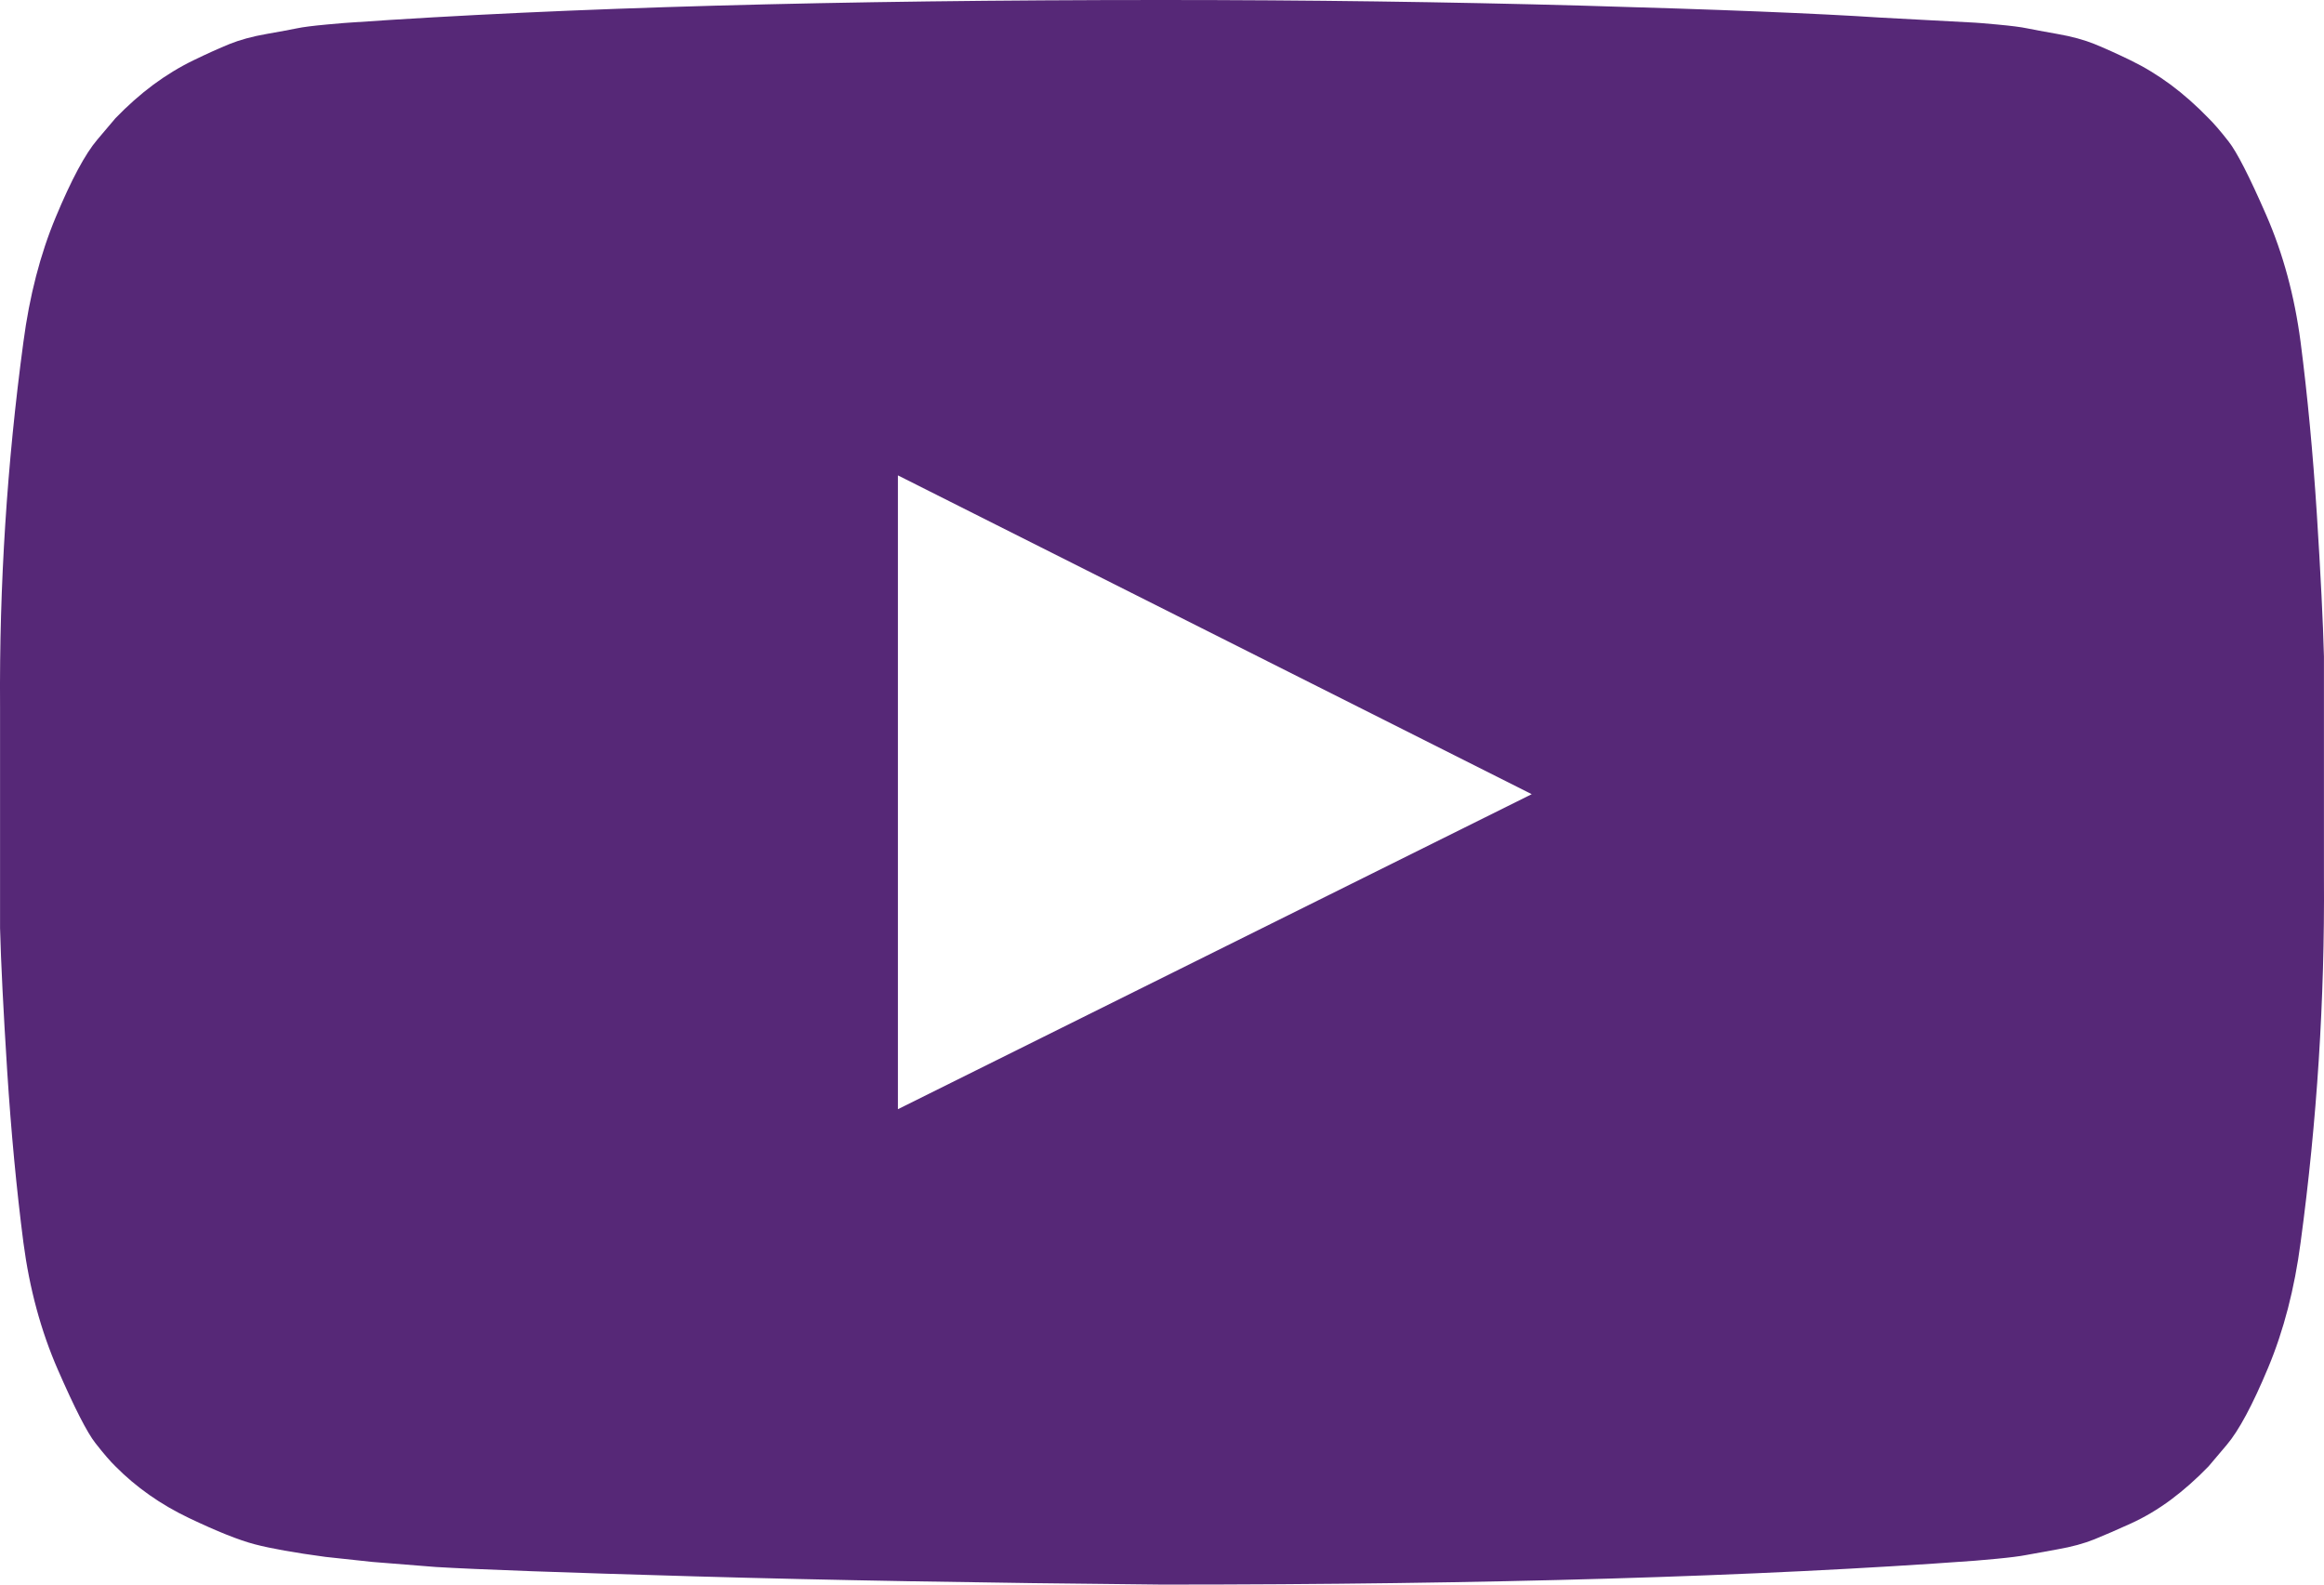 <?xml version="1.0" encoding="UTF-8"?>
<svg width="44px" height="30px" viewBox="0 0 44 30" version="1.1" xmlns="http://www.w3.org/2000/svg" xmlns:xlink="http://www.w3.org/1999/xlink">
    <title>youtube-play</title>
    <g id="Totara-12" stroke="none" stroke-width="1" fill="none" fill-rule="evenodd">
        <g id="Homepage" transform="translate(-1149, -2929)" fill="#562877">
            <g id="Group-14-Copy" transform="translate(0, 2823)">
                <g id="Group-18" transform="translate(1149, 101)">
                    <path d="M17,26 L29,20.036 L17,14 L17,26 Z M22,5 C24.75,5 27.406,5.036 29.967,5.107 C32.529,5.179 34.407,5.254 35.602,5.333 L37.394,5.429 C37.411,5.429 37.55,5.44 37.812,5.464 C38.074,5.488 38.262,5.512 38.376,5.536 C38.491,5.56 38.683,5.595 38.953,5.643 C39.223,5.69 39.457,5.754 39.653,5.833 C39.849,5.913 40.079,6.016 40.34,6.143 C40.602,6.27 40.856,6.425 41.102,6.607 C41.347,6.79 41.584,7 41.814,7.238 C41.912,7.333 42.039,7.48 42.194,7.679 C42.35,7.877 42.587,8.341 42.906,9.071 C43.225,9.802 43.442,10.603 43.557,11.476 C43.688,12.492 43.79,13.575 43.864,14.726 C43.937,15.877 43.982,16.778 43.999,17.429 L43.999,21.619 C44.015,23.921 43.868,26.222 43.557,28.524 C43.442,29.397 43.238,30.187 42.943,30.893 C42.648,31.599 42.387,32.087 42.157,32.357 L41.814,32.762 C41.584,33 41.347,33.21 41.102,33.393 C40.856,33.575 40.602,33.726 40.34,33.845 C40.079,33.964 39.849,34.063 39.653,34.143 C39.457,34.222 39.223,34.286 38.953,34.333 C38.683,34.381 38.487,34.417 38.364,34.44 C38.241,34.464 38.053,34.488 37.799,34.512 C37.546,34.536 37.411,34.548 37.394,34.548 C33.286,34.849 28.154,35 22,35 C18.612,34.968 15.67,34.917 13.173,34.845 C10.677,34.774 9.036,34.714 8.251,34.667 L7.048,34.571 L6.164,34.476 C5.575,34.397 5.129,34.317 4.826,34.238 C4.523,34.159 4.106,33.992 3.574,33.738 C3.042,33.484 2.579,33.159 2.186,32.762 C2.088,32.667 1.961,32.52 1.806,32.321 C1.65,32.123 1.413,31.659 1.094,30.929 C0.775,30.198 0.558,29.397 0.443,28.524 C0.312,27.508 0.21,26.425 0.136,25.274 C0.063,24.123 0.018,23.222 0.001,22.571 L0.001,18.381 C-0.015,16.079 0.132,13.778 0.443,11.476 C0.558,10.603 0.762,9.813 1.057,9.107 C1.352,8.401 1.613,7.913 1.843,7.643 L2.186,7.238 C2.416,7 2.653,6.79 2.898,6.607 C3.144,6.425 3.398,6.27 3.66,6.143 C3.921,6.016 4.151,5.913 4.347,5.833 C4.543,5.754 4.777,5.69 5.047,5.643 C5.317,5.595 5.509,5.56 5.624,5.536 C5.738,5.512 5.926,5.488 6.188,5.464 C6.45,5.44 6.589,5.429 6.606,5.429 C10.714,5.143 15.846,5 22,5 Z" id="youtube-play"></path>
                </g>
            </g>
        </g>
    </g>
</svg>
